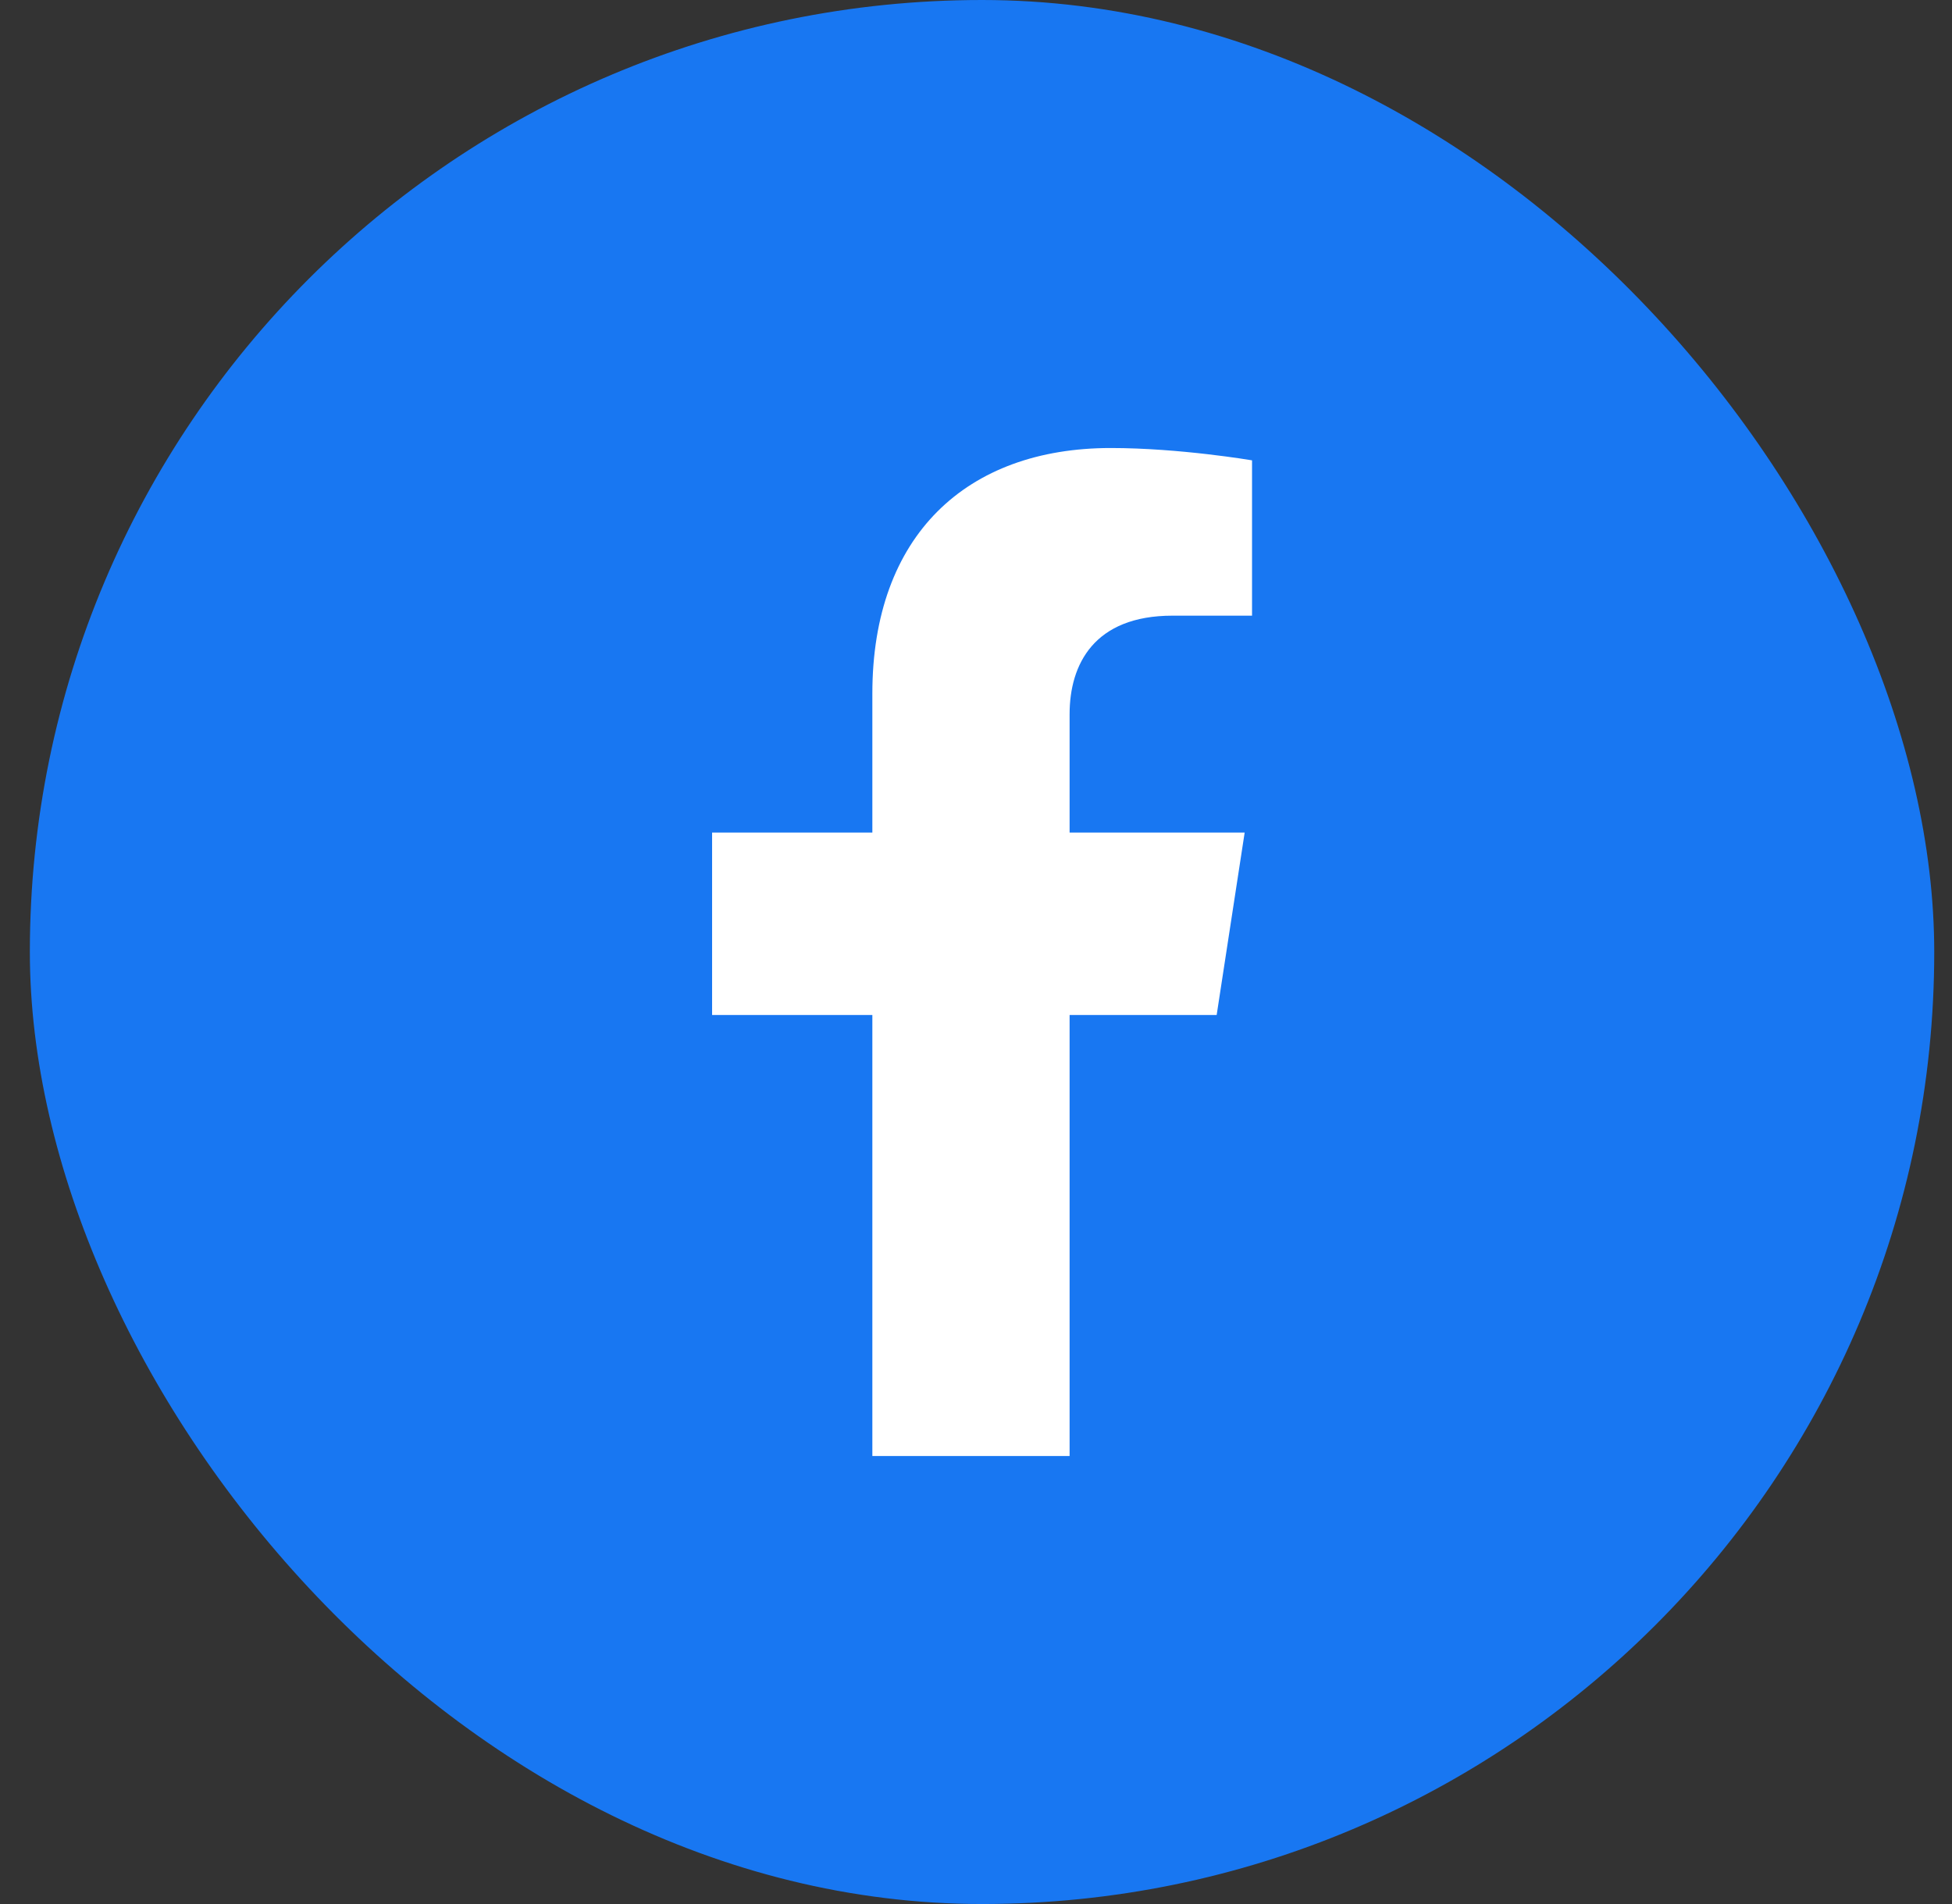 <svg width="41" height="40" viewBox="0 0 41 40" fill="none" xmlns="http://www.w3.org/2000/svg">
<rect x="0" y="0" width="41" height="40" fill="#333333" stroke="none"/>
<rect x="0.627" width="40" height="40" rx="20" fill="#1877F2"/>
<path d="M25.555 21.323L26.143 17.491H22.466V15.004C22.466 13.956 22.98 12.934 24.627 12.934H26.298V9.671C26.298 9.671 24.781 9.412 23.331 9.412C20.302 9.412 18.323 11.247 18.323 14.57V17.491H14.957V21.323H18.323V30.588H22.466V21.323H25.555Z" fill="white"/>
</svg>
